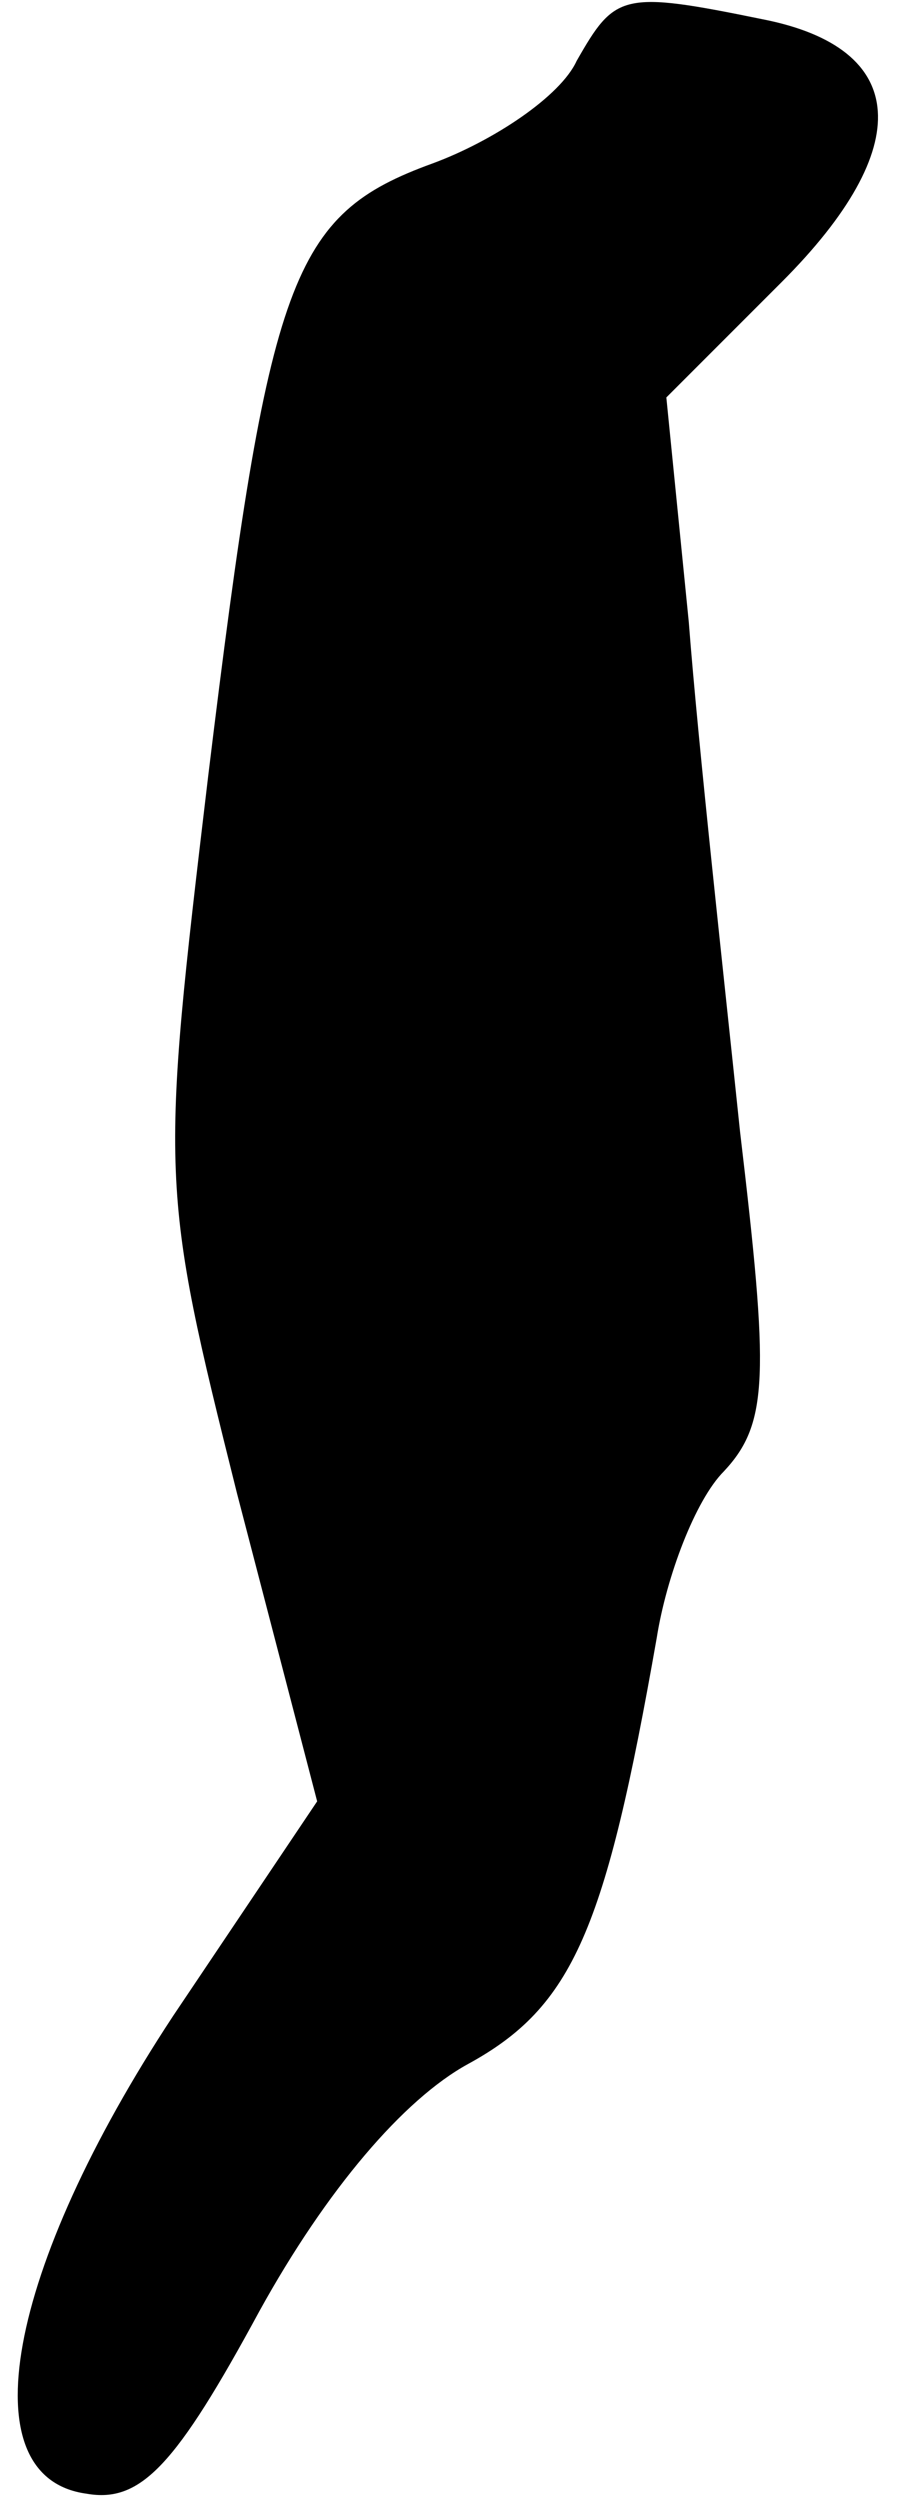 <?xml version="1.0" standalone="no"?>
<!DOCTYPE svg PUBLIC "-//W3C//DTD SVG 20010904//EN"
 "http://www.w3.org/TR/2001/REC-SVG-20010904/DTD/svg10.dtd">
<svg version="1.0" xmlns="http://www.w3.org/2000/svg"
 width="28pt" height="78pt" viewBox="0 0 28 78"
 preserveAspectRatio="xMidYMid meet">
<g transform="translate(0,78) scale(0.1,-0.1)"
fill="#000000" stroke="none">
<path fill="#000000" stroke="none" d="M180 761 c-5 -11 -26 -25 -45 -32 -44
-16 -51 -35 -70 -191 -15 -126 -15 -128 9 -224 l25 -96 -45 -67 c-52 -79 -64
-144 -27 -149 17 -3 28 9 54 57 21 38 45 66 65 77 33 18 43 42 59 133 3 19 12
43 21 52 14 15 14 30 5 106 -5 48 -13 120 -16 159 l-7 70 36 36 c42 42 40 73
-6 82 -44 9 -46 8 -58 -13z"/>
</g>
</svg>
